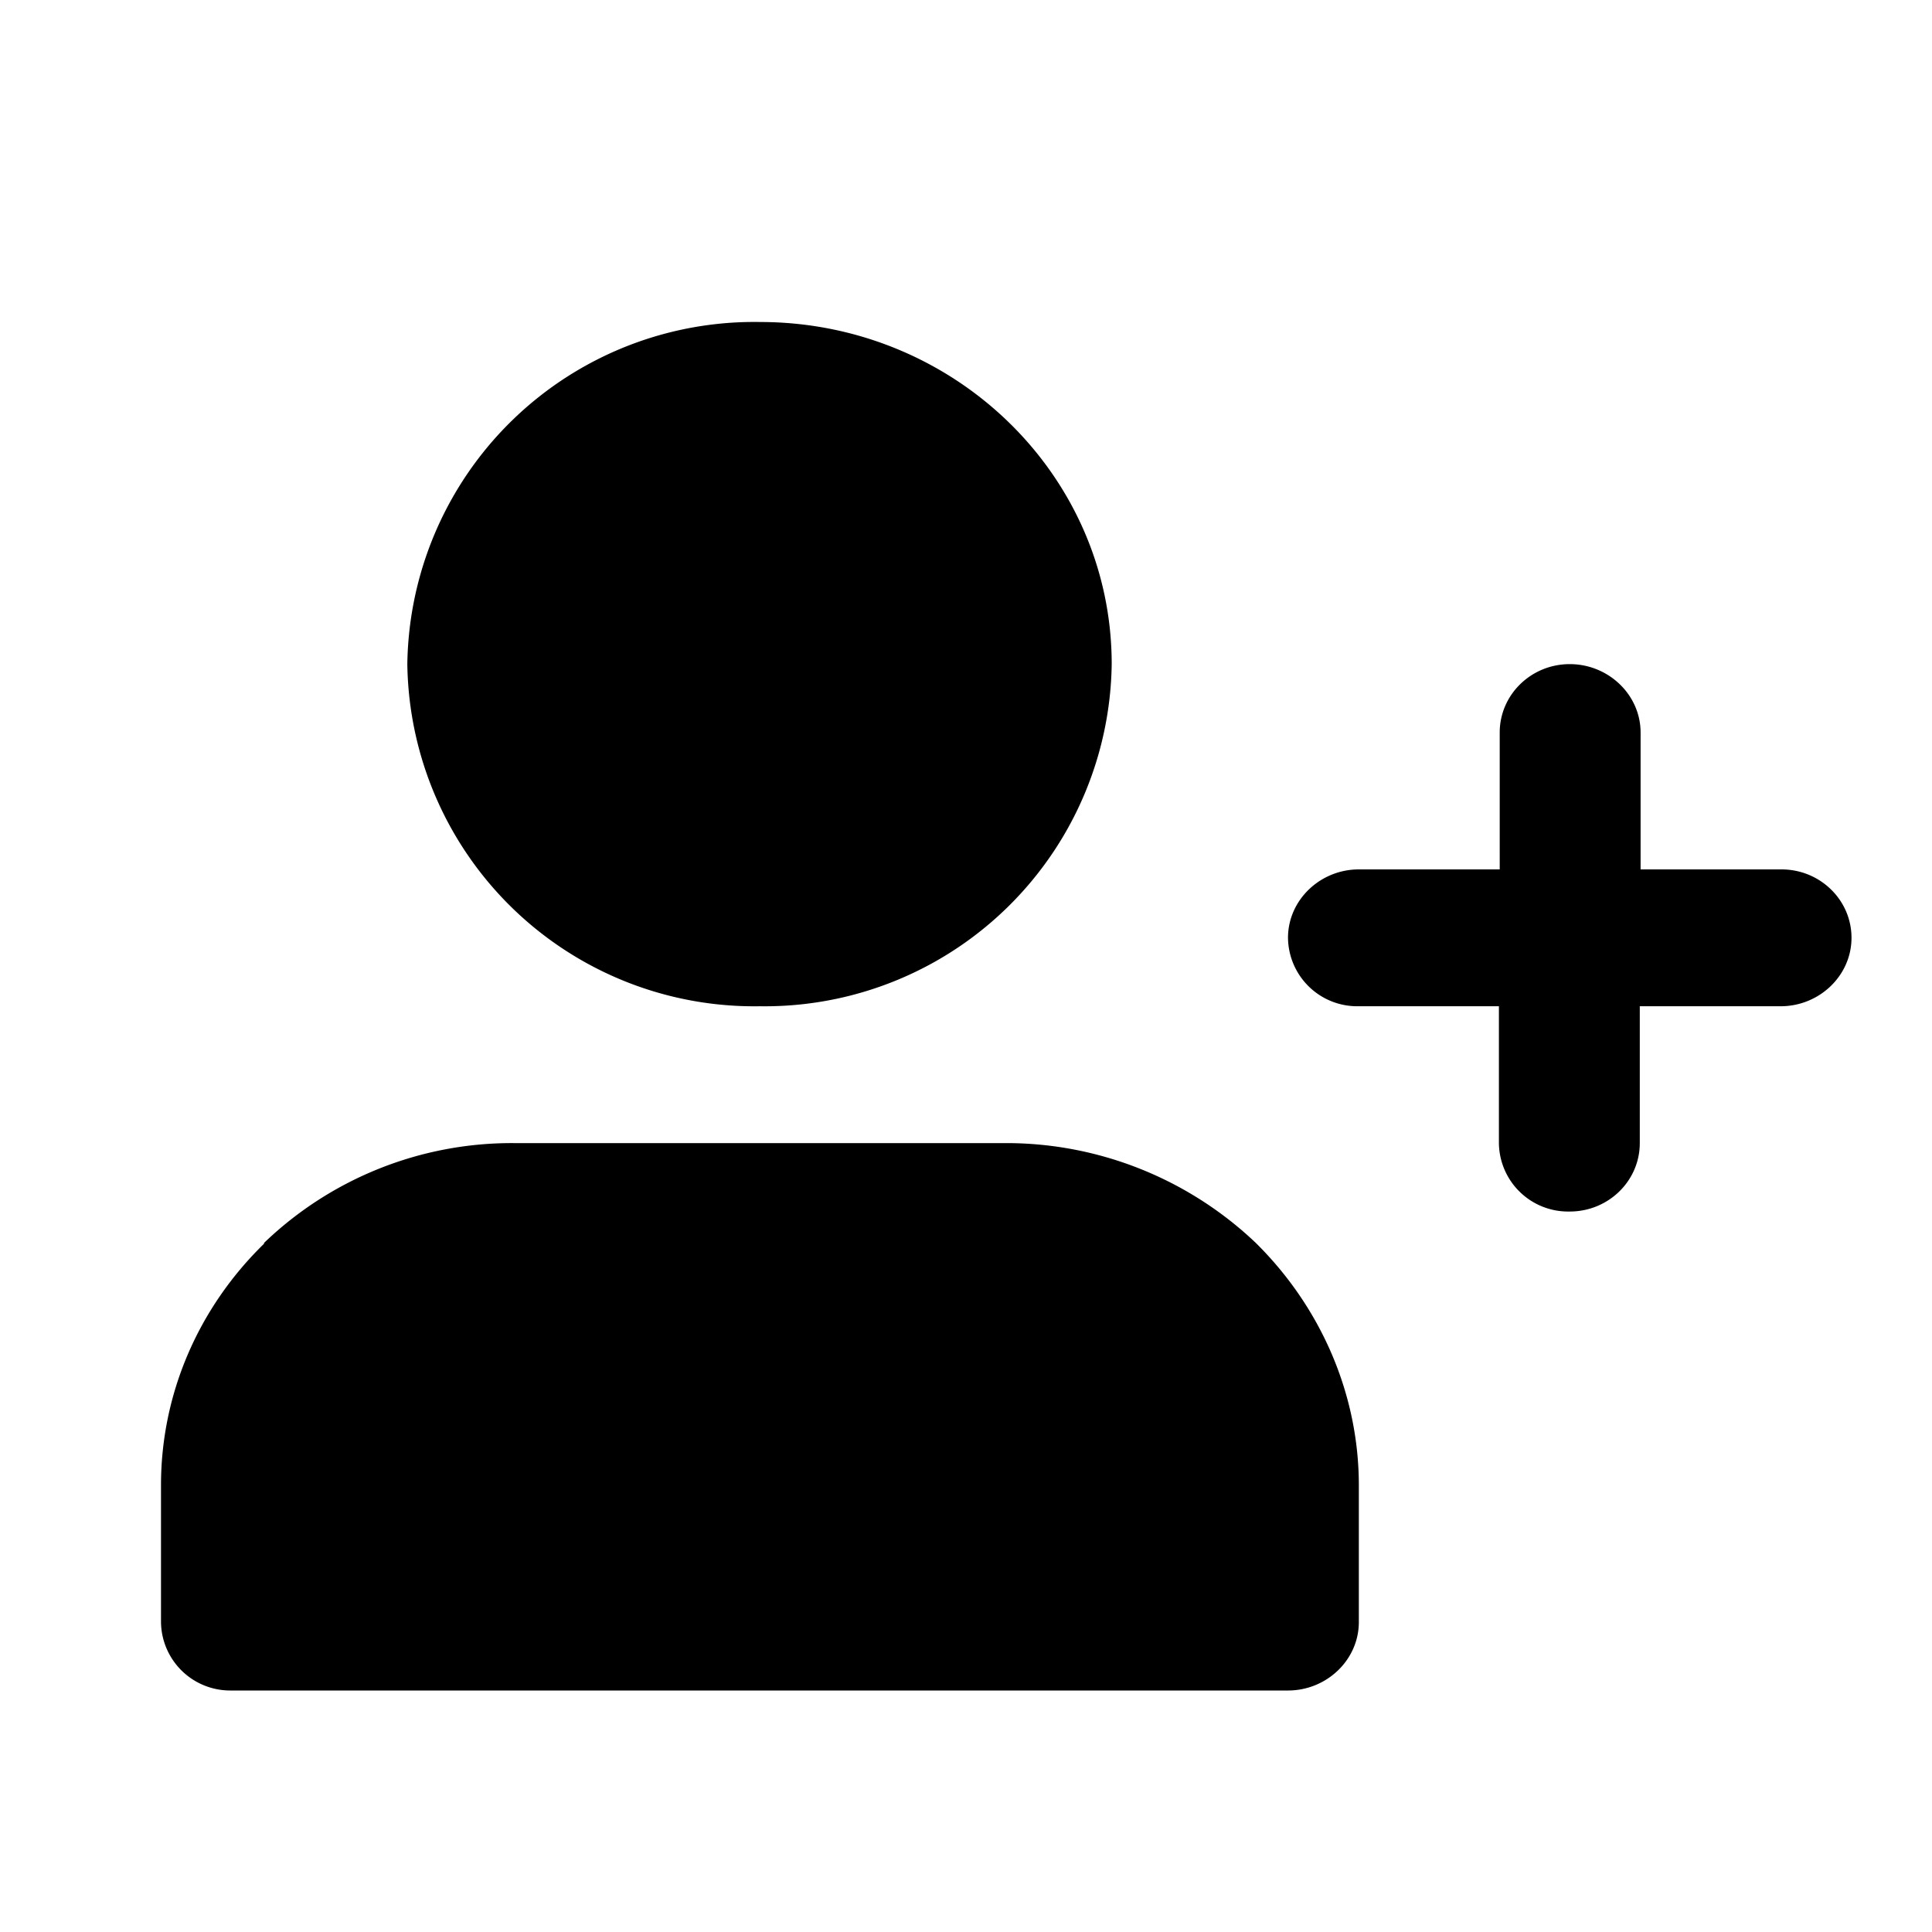 <svg viewBox="0 0 24 24" focusable="false" xmlns="http://www.w3.org/2000/svg"><path d="M5.06 8.25A4.31 4.31 0 019.44 4c2.41 0 4.37 1.9 4.37 4.25a4.31 4.31 0 01-4.37 4.25 4.31 4.31 0 01-4.38-4.25zM3.28 15.44a4.44 4.44 0 013.1-1.24h6.12c1.16 0 2.27.45 3.1 1.24.81.8 1.28 1.88 1.28 3.01v1.7c0 .47-.4.85-.88.85H2.87a.86.86 0 01-.87-.85v-1.7c0-1.13.46-2.2 1.28-3zM19.5 8.25c.48 0 .88.38.88.85v1.7h1.75c.48 0 .87.38.87.85s-.4.85-.88.85h-1.75v1.7c0 .47-.39.85-.87.85a.86.86 0 01-.88-.85v-1.7h-1.75a.86.86 0 01-.87-.85c0-.47.4-.85.88-.85h1.75V9.1c0-.47.39-.85.87-.85z" /></svg>